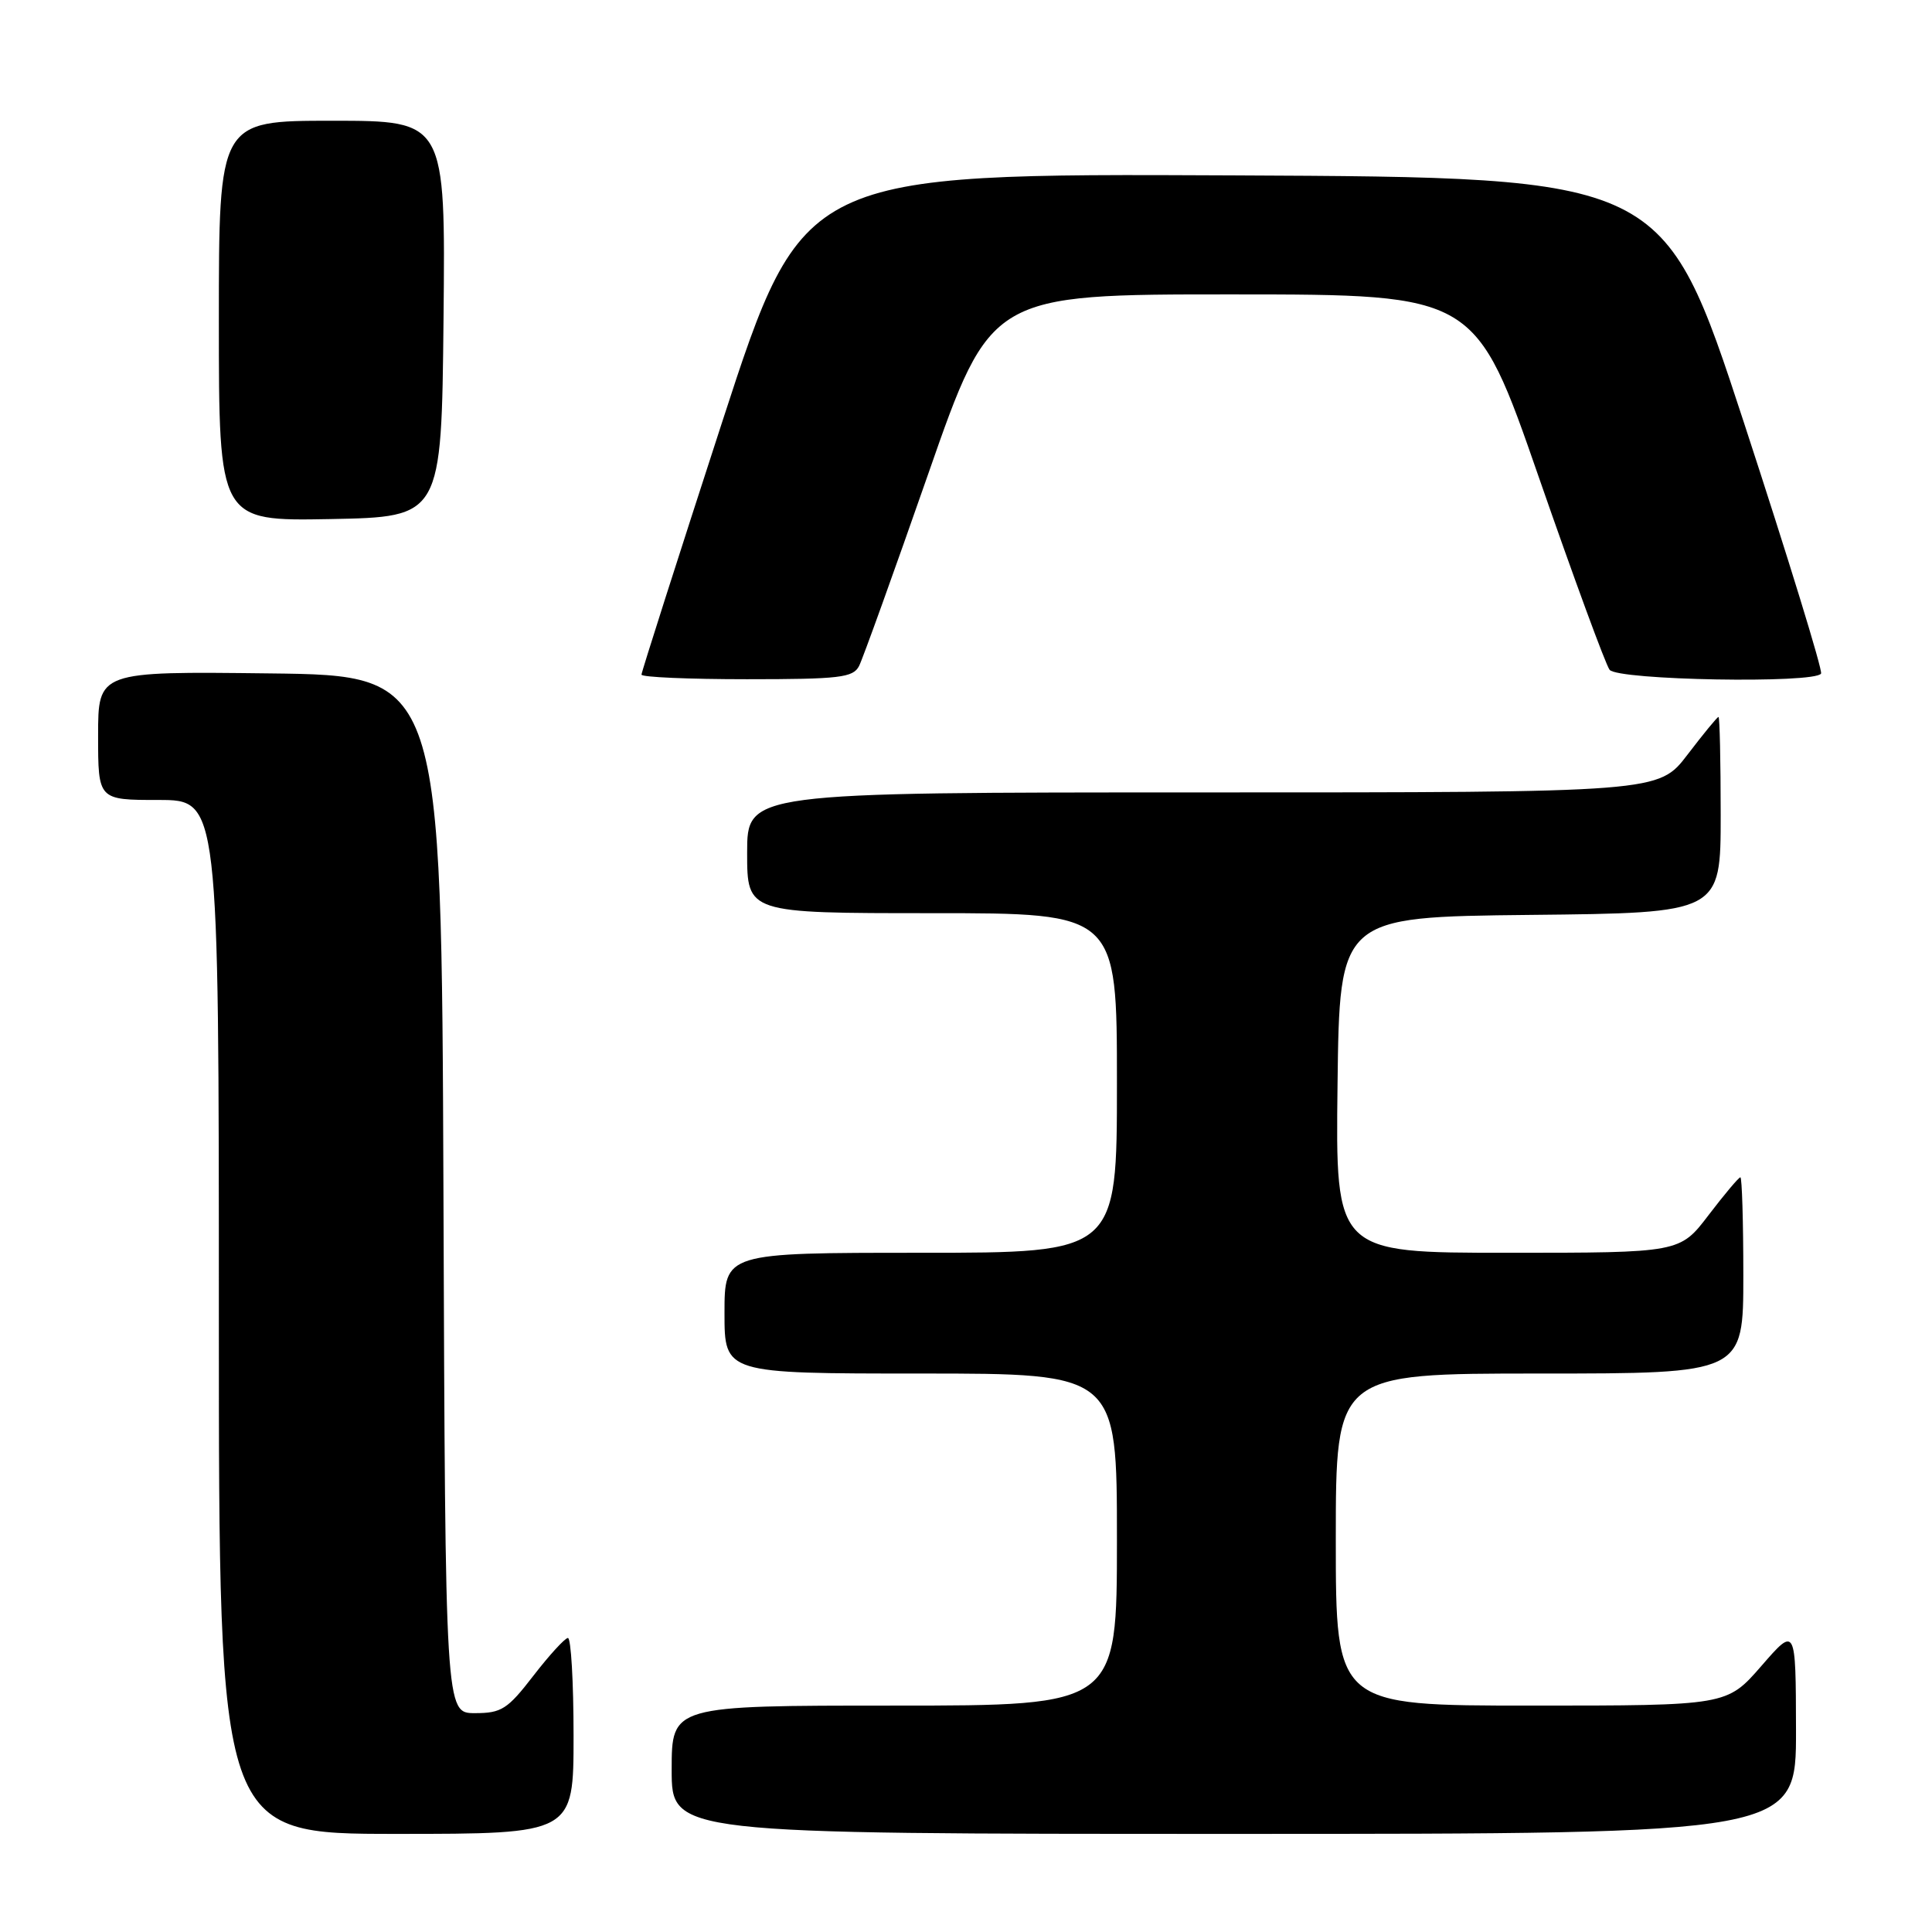 <?xml version="1.0" encoding="UTF-8" standalone="no"?>
<!DOCTYPE svg PUBLIC "-//W3C//DTD SVG 1.1//EN" "http://www.w3.org/Graphics/SVG/1.1/DTD/svg11.dtd" >
<svg xmlns="http://www.w3.org/2000/svg" xmlns:xlink="http://www.w3.org/1999/xlink" version="1.1" viewBox="0 0 256 256">
 <g >
 <path fill="currentColor"
d=" M 76.00 230.00 C 76.00 222.85 75.66 217.02 75.25 217.04 C 74.84 217.07 72.78 219.32 70.68 222.04 C 67.25 226.49 66.45 227.00 62.93 227.00 C 59.01 227.00 59.01 227.00 58.76 158.25 C 58.50 89.50 58.50 89.50 35.75 89.23 C 13.00 88.96 13.00 88.96 13.00 97.48 C 13.00 106.00 13.00 106.00 21.00 106.00 C 29.00 106.00 29.00 106.00 29.00 174.50 C 29.00 243.00 29.00 243.00 52.50 243.00 C 76.00 243.00 76.00 243.00 76.00 230.00 Z  M 237.98 229.25 C 237.95 215.50 237.95 215.50 233.39 220.75 C 228.82 226.00 228.82 226.00 202.91 226.00 C 177.00 226.00 177.00 226.00 177.00 204.00 C 177.00 182.00 177.00 182.00 204.00 182.00 C 231.00 182.00 231.00 182.00 231.00 169.00 C 231.00 161.85 230.82 156.00 230.61 156.00 C 230.39 156.00 228.50 158.25 226.40 161.00 C 222.59 166.00 222.59 166.00 199.78 166.00 C 176.96 166.00 176.96 166.00 177.23 143.75 C 177.50 121.50 177.50 121.50 202.75 121.23 C 228.00 120.97 228.00 120.97 228.00 107.98 C 228.00 100.84 227.87 95.00 227.71 95.00 C 227.54 95.00 225.70 97.25 223.60 100.00 C 219.78 105.00 219.78 105.00 159.39 105.00 C 99.00 105.00 99.00 105.00 99.00 113.00 C 99.00 121.00 99.00 121.00 123.50 121.00 C 148.00 121.00 148.00 121.00 148.00 143.50 C 148.00 166.00 148.00 166.00 122.00 166.00 C 96.00 166.00 96.00 166.00 96.00 174.00 C 96.00 182.00 96.00 182.00 122.00 182.00 C 148.00 182.00 148.00 182.00 148.00 204.00 C 148.00 226.00 148.00 226.00 118.50 226.00 C 89.00 226.00 89.00 226.00 89.00 234.50 C 89.00 243.00 89.00 243.00 163.50 243.00 C 238.00 243.00 238.00 243.00 237.98 229.25 Z  M 113.83 88.25 C 114.32 87.29 118.45 75.81 123.01 62.75 C 131.29 39.00 131.29 39.00 163.39 39.01 C 195.50 39.02 195.50 39.02 203.91 63.26 C 208.54 76.59 212.75 88.06 213.28 88.75 C 214.35 90.14 240.54 90.60 241.30 89.25 C 241.53 88.84 236.93 73.88 231.08 56.00 C 220.44 23.50 220.44 23.50 163.42 23.24 C 106.41 22.98 106.41 22.98 95.70 55.89 C 89.82 73.98 85.00 89.06 85.00 89.39 C 85.00 89.73 91.28 90.00 98.96 90.00 C 111.26 90.00 113.04 89.79 113.83 88.25 Z  M 58.77 42.25 C 59.03 16.00 59.03 16.00 44.02 16.00 C 29.00 16.00 29.00 16.00 29.00 42.53 C 29.00 69.05 29.00 69.05 43.75 68.78 C 58.50 68.50 58.50 68.50 58.77 42.25 Z "/>
</g>
</svg>